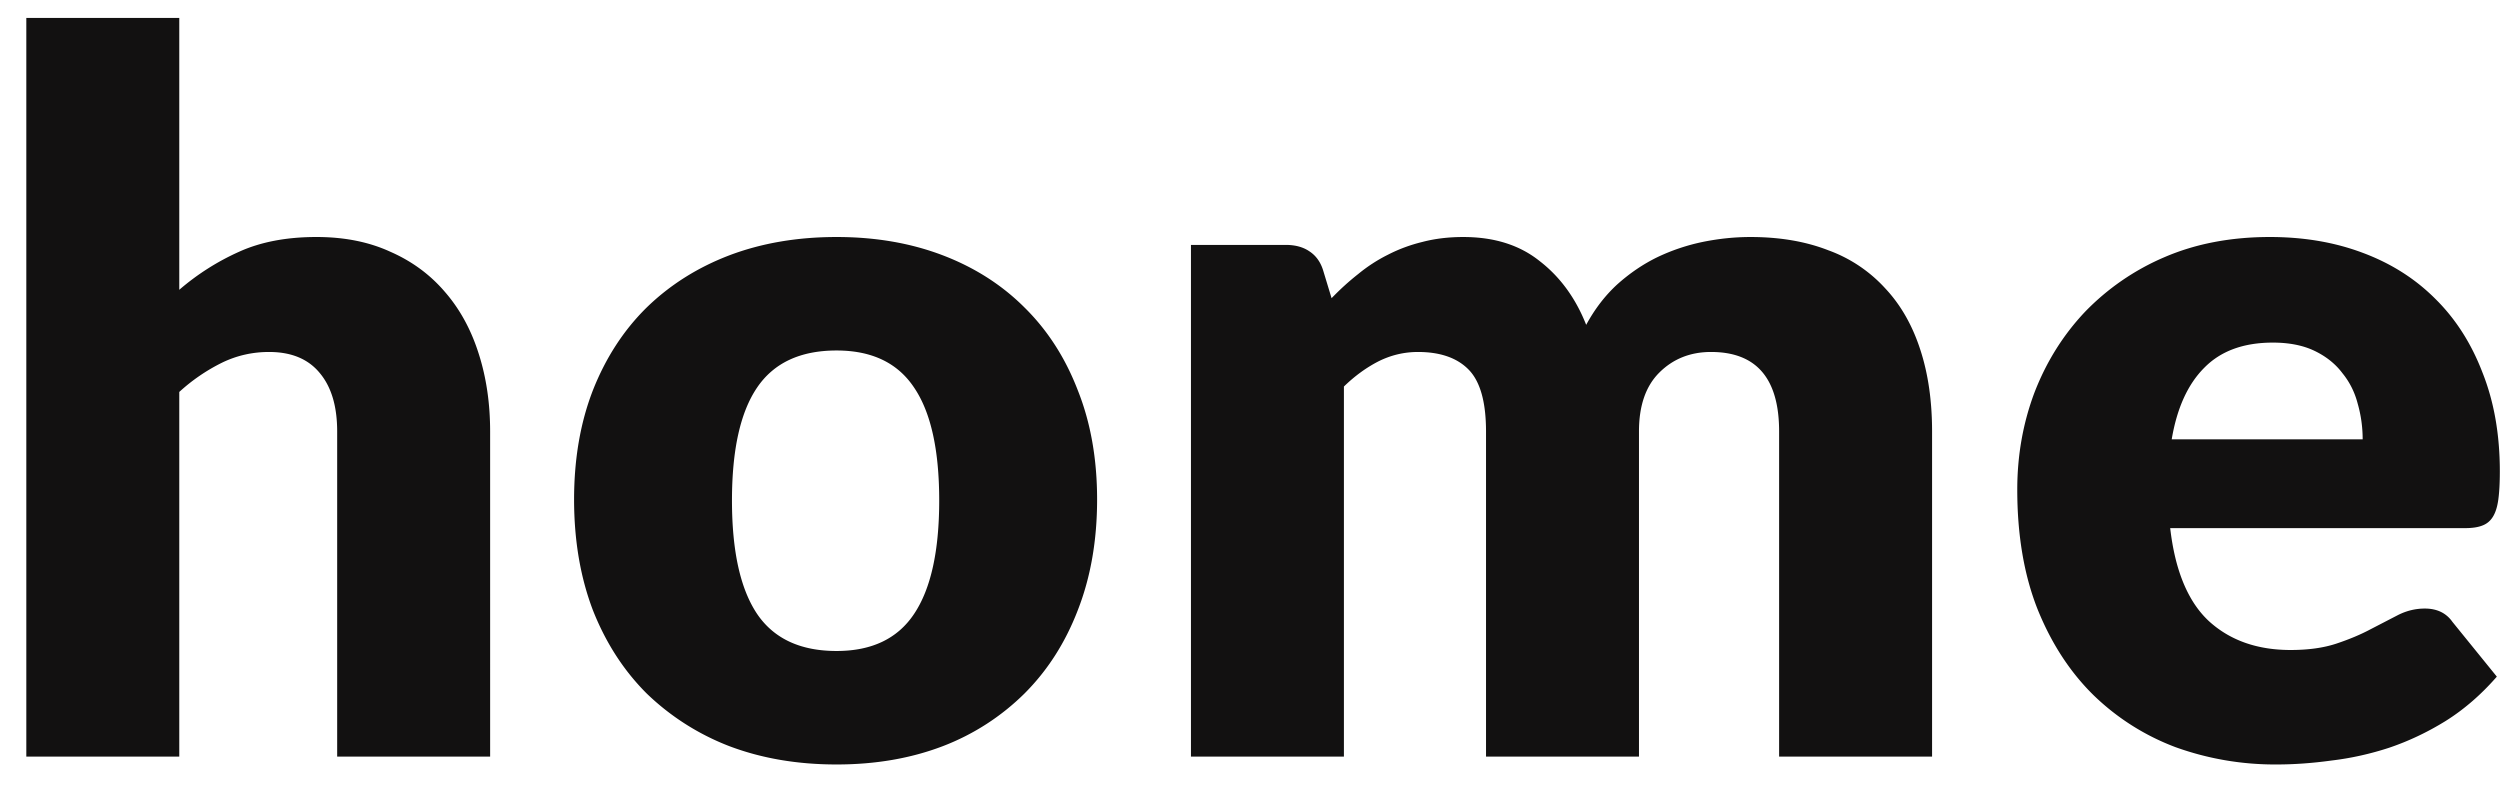 <svg width="76" height="24" fill="none" xmlns="http://www.w3.org/2000/svg"><path d="M.8 23V.545h4.65V8.81a7.434 7.434 0 0 1 1.815-1.155c.66-.3 1.445-.45 2.355-.45.85 0 1.6.15 2.25.45.66.29 1.215.7 1.665 1.23.45.52.79 1.145 1.02 1.875.23.72.345 1.505.345 2.355V23h-4.65v-9.885c0-.76-.175-1.35-.525-1.77-.35-.43-.865-.645-1.545-.645-.51 0-.99.11-1.44.33a5.6 5.6 0 0 0-1.29.885V23H.8zM25.432 7.205c1.18 0 2.255.185 3.225.555.97.37 1.8.9 2.49 1.59.7.69 1.24 1.53 1.62 2.52.39.98.585 2.085.585 3.315 0 1.24-.195 2.36-.585 3.36-.38.99-.92 1.835-1.62 2.535a7.171 7.171 0 0 1-2.49 1.605c-.97.37-2.045.555-3.225.555-1.19 0-2.275-.185-3.255-.555a7.491 7.491 0 0 1-2.52-1.605c-.7-.7-1.245-1.545-1.635-2.535-.38-1-.57-2.12-.57-3.36 0-1.23.19-2.335.57-3.315.39-.99.935-1.83 1.635-2.52.71-.69 1.55-1.22 2.52-1.59.98-.37 2.065-.555 3.255-.555zm0 12.585c1.07 0 1.855-.375 2.355-1.125.51-.76.765-1.91.765-3.45 0-1.54-.255-2.685-.765-3.435-.5-.75-1.285-1.125-2.355-1.125-1.1 0-1.905.375-2.415 1.125s-.765 1.895-.765 3.435.255 2.69.765 3.45c.51.75 1.315 1.125 2.415 1.125zM36.205 23V7.445h2.88c.29 0 .53.065.72.195.2.13.34.325.42.585l.255.84c.26-.27.53-.515.81-.735.28-.23.58-.425.9-.585.33-.17.68-.3 1.05-.39.38-.1.795-.15 1.245-.15.94 0 1.715.245 2.325.735.62.48 1.09 1.125 1.41 1.935.26-.48.575-.89.945-1.23.38-.34.785-.615 1.215-.825.44-.21.9-.365 1.38-.465.49-.1.975-.15 1.455-.15.89 0 1.68.135 2.37.405a4.34 4.34 0 0 1 1.725 1.155c.47.5.825 1.12 1.065 1.86.24.73.36 1.56.36 2.49V23h-4.65v-9.885c0-1.61-.69-2.415-2.07-2.415-.63 0-1.155.21-1.575.63-.41.41-.615 1.005-.615 1.785V23h-4.65v-9.885c0-.89-.175-1.515-.525-1.875-.35-.36-.865-.54-1.545-.54-.42 0-.82.095-1.2.285-.37.19-.72.445-1.05.765V23h-4.65zm32.8-15.795c1.03 0 1.97.16 2.82.48.86.32 1.594.785 2.204 1.395.62.61 1.1 1.36 1.44 2.25.35.88.526 1.88.526 3 0 .35-.016.635-.046.855-.03.22-.084.395-.165.525-.08.13-.19.22-.33.27-.13.05-.3.075-.51.075h-8.97c.15 1.3.545 2.245 1.185 2.835.64.58 1.465.87 2.475.87.54 0 1.005-.065 1.395-.195.39-.13.736-.275 1.035-.435l.84-.435c.26-.13.53-.195.81-.195.37 0 .65.135.84.405l1.35 1.665c-.48.55-1 1-1.56 1.35-.55.34-1.12.61-1.71.81-.58.19-1.165.32-1.755.39-.58.08-1.135.12-1.665.12a8.908 8.908 0 0 1-3.075-.525 7.228 7.228 0 0 1-2.504-1.59c-.71-.7-1.276-1.57-1.695-2.61-.41-1.04-.615-2.25-.615-3.63 0-1.04.174-2.025.524-2.955.36-.93.87-1.745 1.53-2.445a7.388 7.388 0 0 1 2.416-1.665c.95-.41 2.02-.615 3.21-.615zm.09 3.21c-.89 0-1.585.255-2.085.765-.5.5-.83 1.225-.99 2.175h5.805c0-.37-.05-.73-.15-1.08-.09-.35-.245-.66-.465-.93-.21-.28-.49-.505-.84-.675-.35-.17-.776-.255-1.276-.255z" fill="#121111"/></svg>
